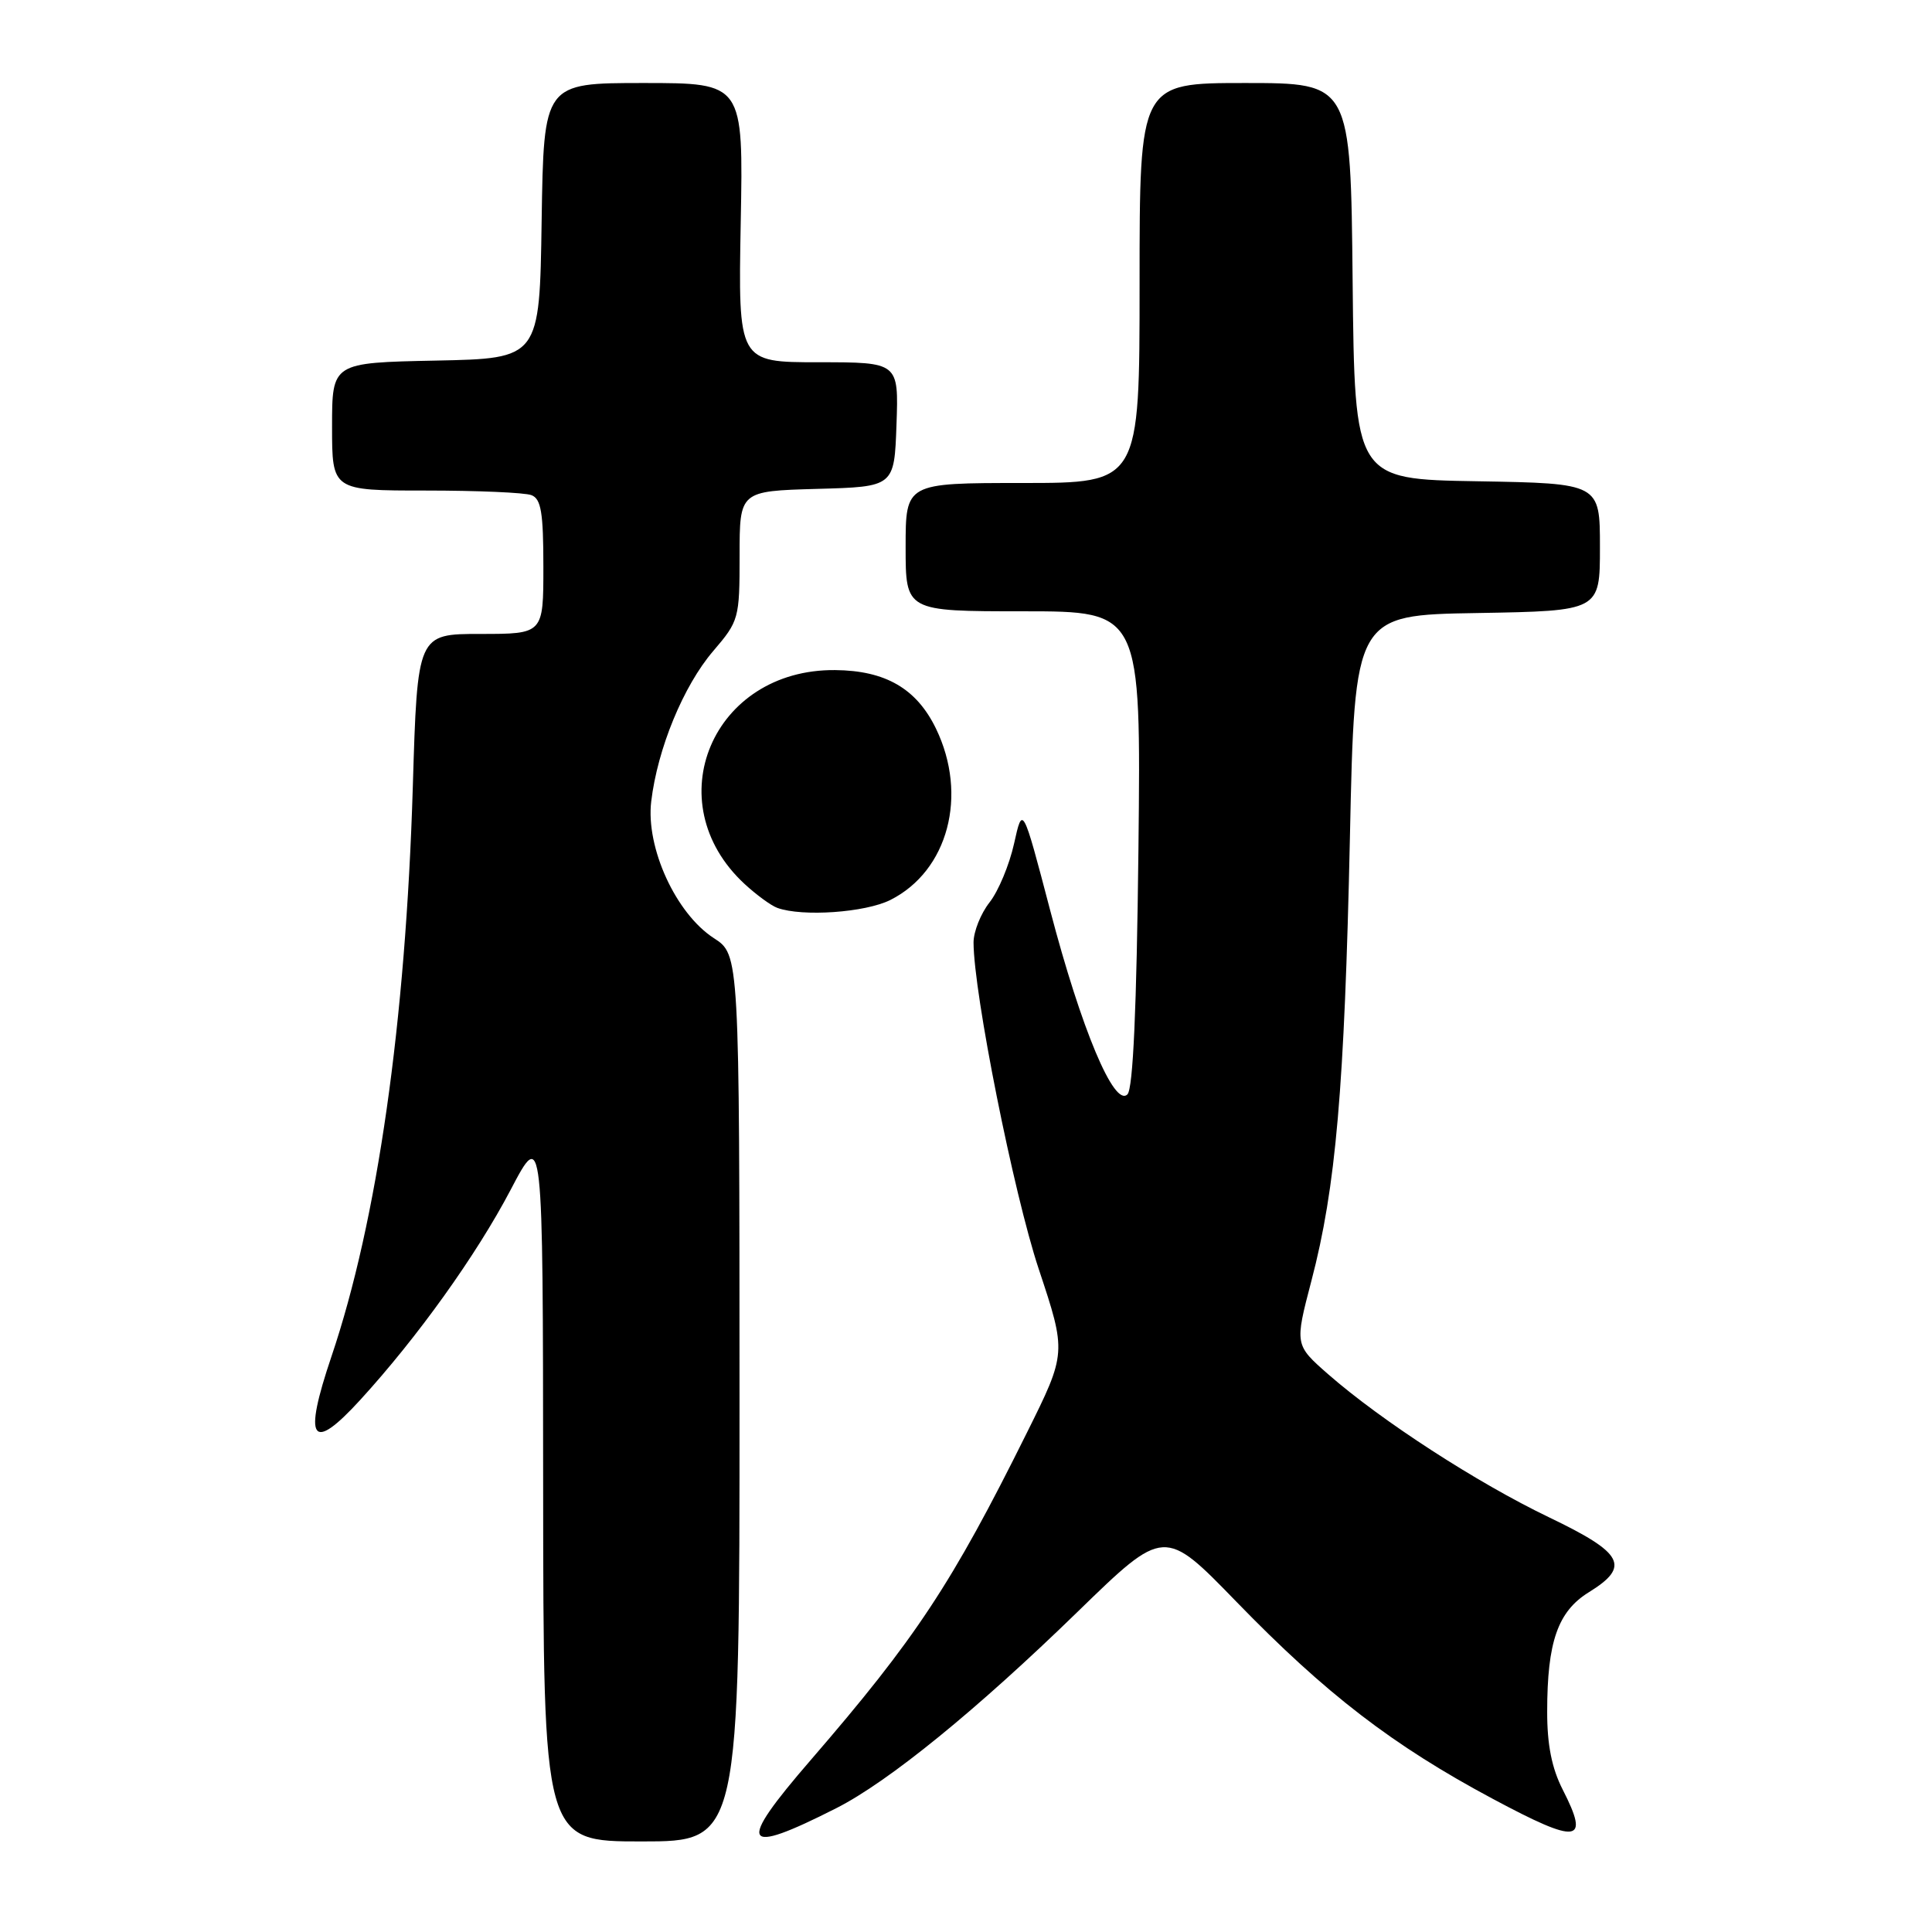 <?xml version="1.0" encoding="UTF-8" standalone="no"?>
<!DOCTYPE svg PUBLIC "-//W3C//DTD SVG 1.1//EN" "http://www.w3.org/Graphics/SVG/1.1/DTD/svg11.dtd" >
<svg xmlns="http://www.w3.org/2000/svg" xmlns:xlink="http://www.w3.org/1999/xlink" version="1.1" viewBox="0 0 256 256">
 <g >
 <path fill="currentColor"
d=" M 97.99 185.25 C 97.98 126.50 97.98 126.50 94.59 124.31 C 89.56 121.05 85.56 112.33 86.29 106.20 C 87.12 99.22 90.55 90.88 94.51 86.26 C 97.91 82.29 98.00 81.96 98.00 73.63 C 98.00 65.07 98.00 65.07 108.25 64.78 C 118.50 64.50 118.50 64.50 118.79 56.25 C 119.08 48.00 119.08 48.00 108.45 48.00 C 97.81 48.00 97.81 48.00 98.15 29.50 C 98.50 11.00 98.50 11.00 85.27 11.00 C 72.05 11.00 72.05 11.00 71.77 29.25 C 71.50 47.50 71.50 47.50 57.75 47.78 C 44.00 48.06 44.00 48.06 44.00 56.53 C 44.00 65.00 44.00 65.00 56.42 65.00 C 63.25 65.00 69.55 65.27 70.42 65.61 C 71.70 66.10 72.00 67.92 72.00 75.11 C 72.00 84.00 72.00 84.00 63.66 84.00 C 55.31 84.00 55.31 84.00 54.70 104.25 C 53.75 135.52 50.00 161.75 43.92 179.74 C 40.14 190.92 41.25 192.59 47.73 185.50 C 55.32 177.20 63.11 166.32 67.65 157.68 C 71.94 149.50 71.94 149.50 71.97 196.75 C 72.00 244.00 72.00 244.00 85.00 244.00 C 98.00 244.00 98.00 244.00 97.99 185.25 Z  M 110.82 239.59 C 117.74 236.08 129.41 226.59 142.82 213.54 C 154.28 202.40 154.28 202.40 163.83 212.24 C 175.70 224.47 184.56 231.28 197.81 238.36 C 209.16 244.43 210.69 244.23 207.07 237.14 C 205.62 234.30 205.00 231.19 205.01 226.79 C 205.01 217.55 206.42 213.52 210.53 210.98 C 216.08 207.55 215.15 205.80 205.25 201.05 C 195.71 196.47 183.07 188.28 176.02 182.12 C 171.55 178.20 171.55 178.20 173.77 169.71 C 177.01 157.37 178.15 144.19 178.87 111.00 C 179.50 81.50 179.50 81.50 195.75 81.23 C 212.00 80.95 212.00 80.95 212.00 72.50 C 212.00 64.05 212.00 64.05 195.75 63.77 C 179.50 63.50 179.50 63.50 179.23 37.25 C 178.97 11.00 178.97 11.00 164.98 11.00 C 151.00 11.00 151.00 11.00 151.00 37.50 C 151.00 64.00 151.00 64.00 135.50 64.00 C 120.00 64.00 120.00 64.00 120.00 72.50 C 120.00 81.00 120.00 81.00 135.60 81.00 C 151.19 81.00 151.19 81.00 150.85 112.45 C 150.61 133.66 150.14 144.26 149.39 145.01 C 147.64 146.76 143.29 136.40 139.15 120.61 C 135.50 106.69 135.50 106.69 134.37 111.78 C 133.75 114.58 132.29 118.09 131.12 119.57 C 129.95 121.06 129.00 123.45 129.00 124.88 C 129.01 131.59 134.31 158.13 137.63 168.13 C 141.33 179.26 141.33 179.26 136.05 189.88 C 126.12 209.88 121.35 217.10 107.42 233.22 C 97.52 244.67 98.22 245.98 110.82 239.59 Z  M 117.98 119.25 C 125.63 115.40 128.30 105.38 124.02 96.54 C 121.45 91.24 117.33 88.85 110.66 88.79 C 94.42 88.64 86.94 106.29 98.66 117.13 C 100.22 118.57 102.17 120.00 103.00 120.30 C 106.32 121.50 114.65 120.92 117.98 119.25 Z "/>
</g>
</svg>